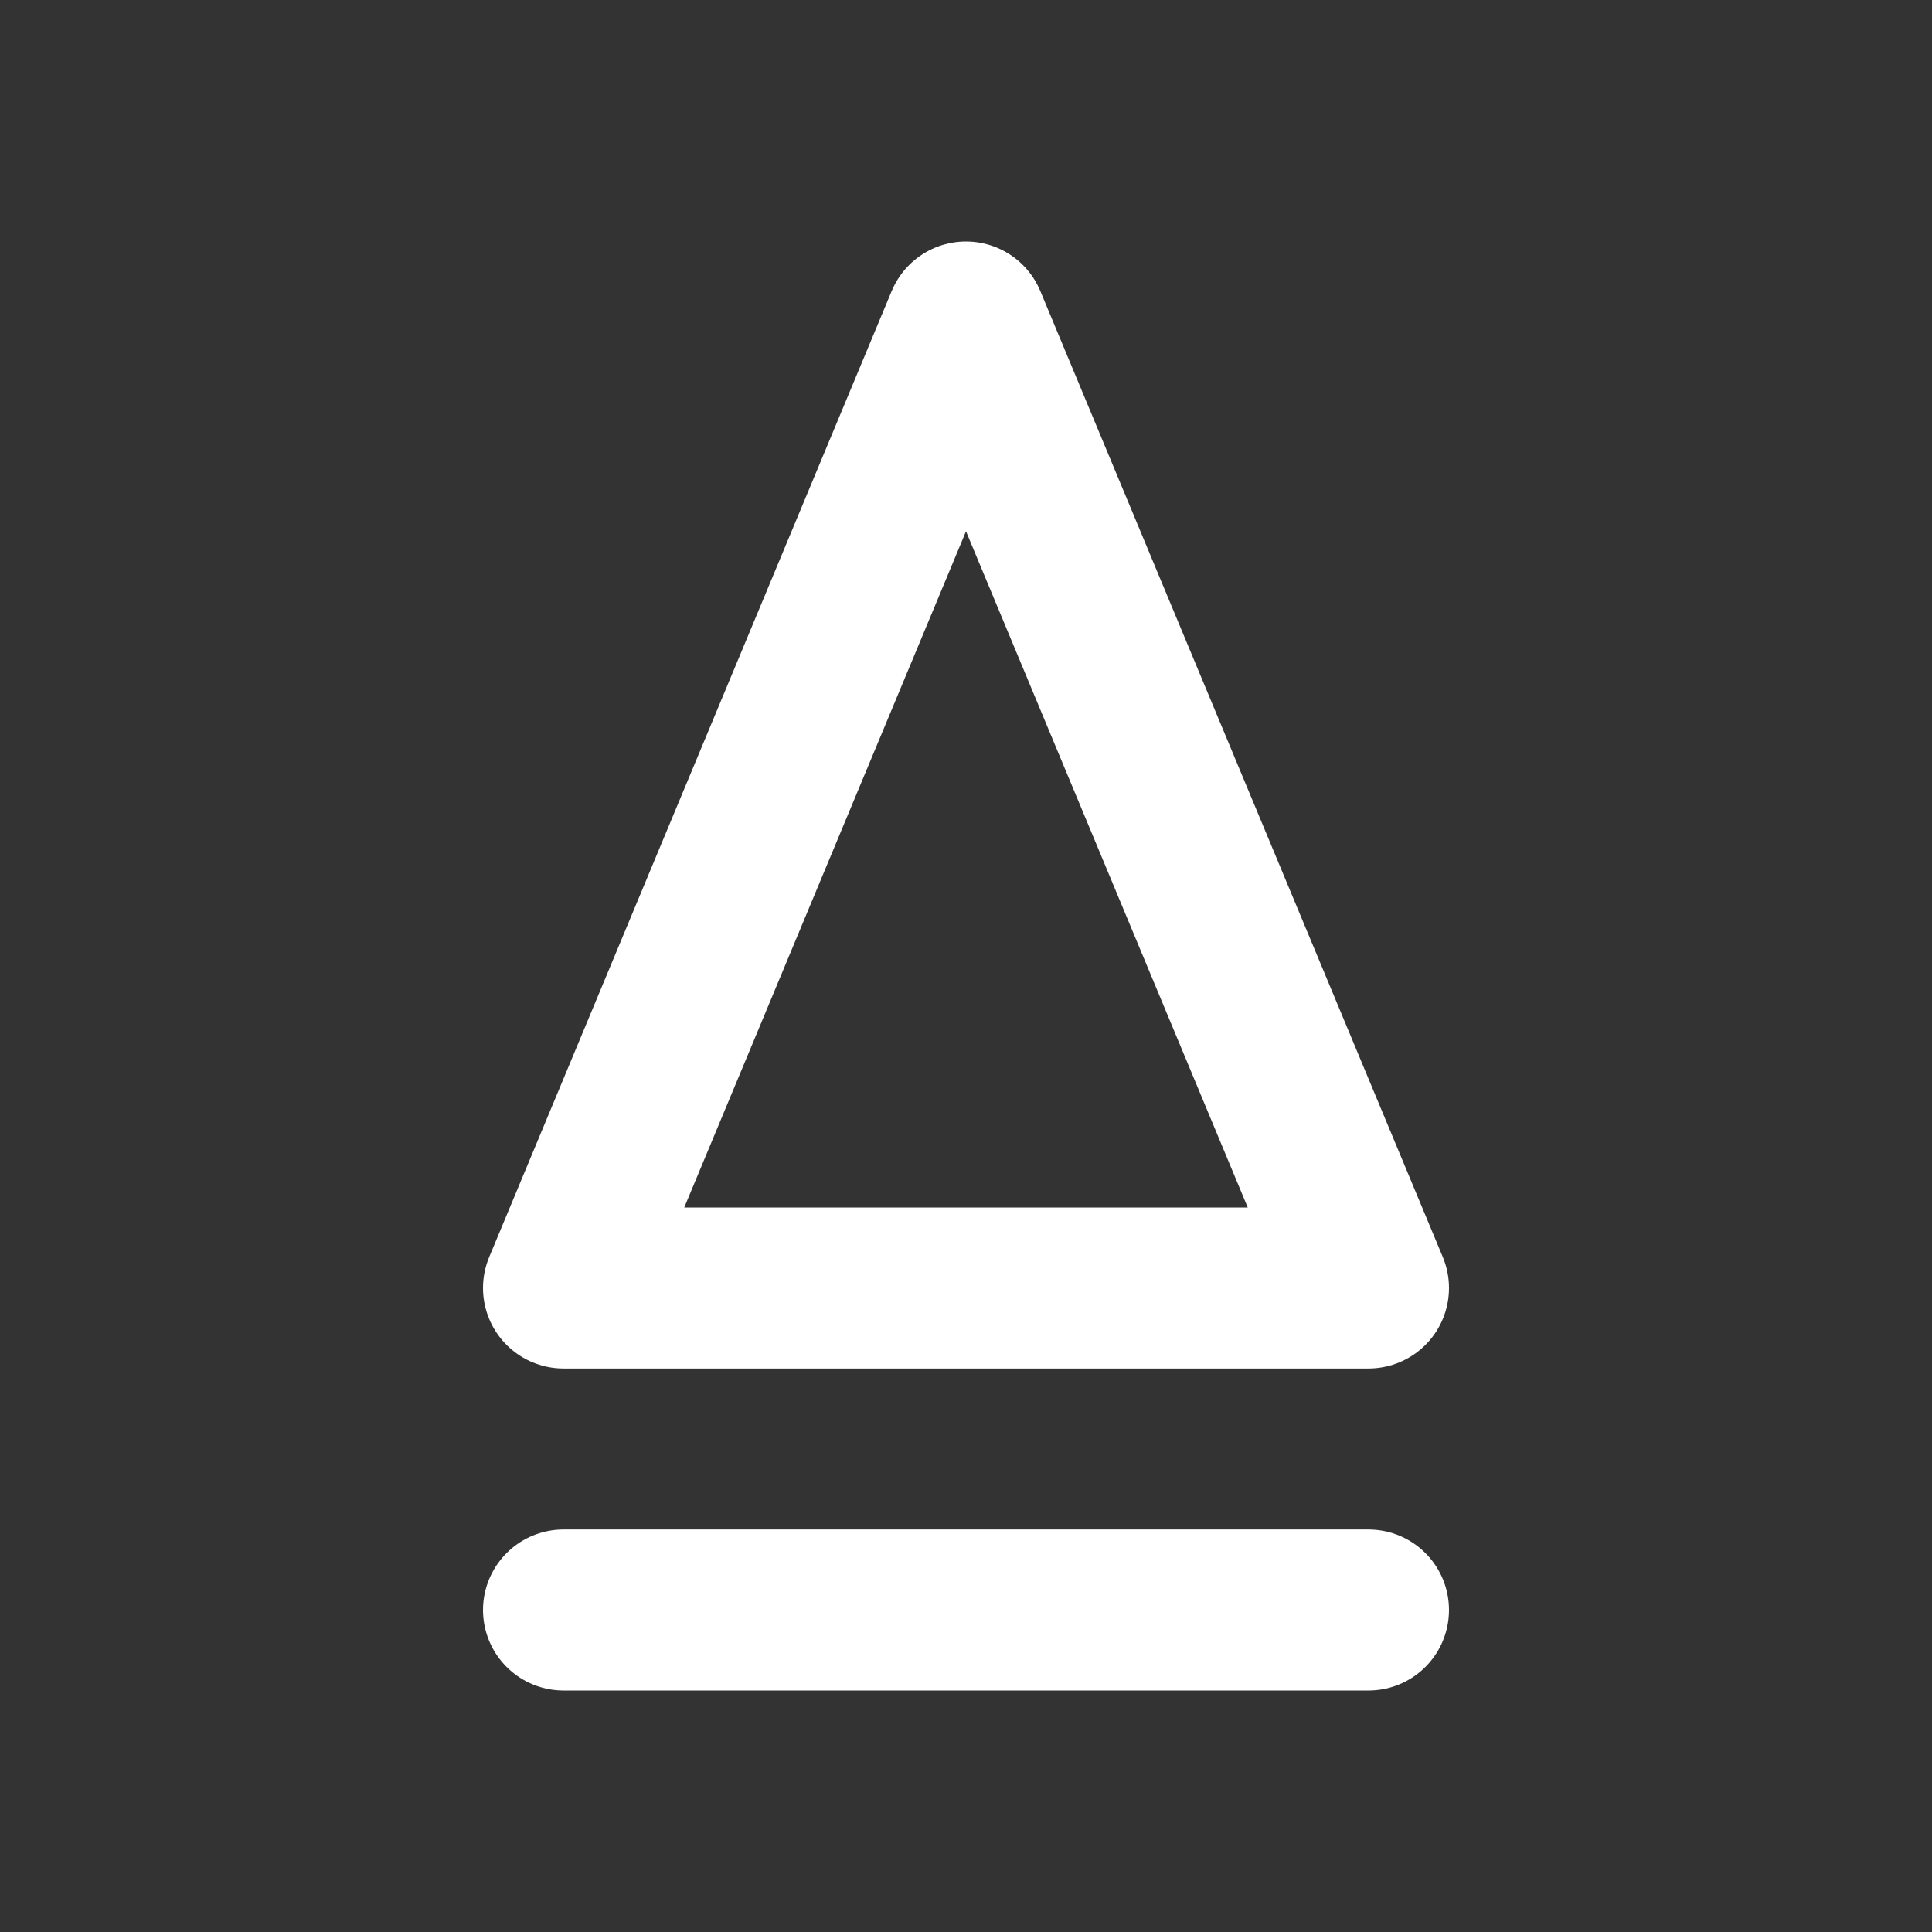 <?xml version="1.0" encoding="UTF-8"?>
<svg width="24" height="24" viewBox="0 0 24 24" fill="none" xmlns="http://www.w3.org/2000/svg">
    <rect x="0" y="0" width="24" height="24" fill="#333333" stroke="none"/>
    <path d="M7 20H17M12 4L7 16H17L12 4Z" stroke="white" stroke-width="2" stroke-linecap="round" stroke-linejoin="round"/>
</svg> 